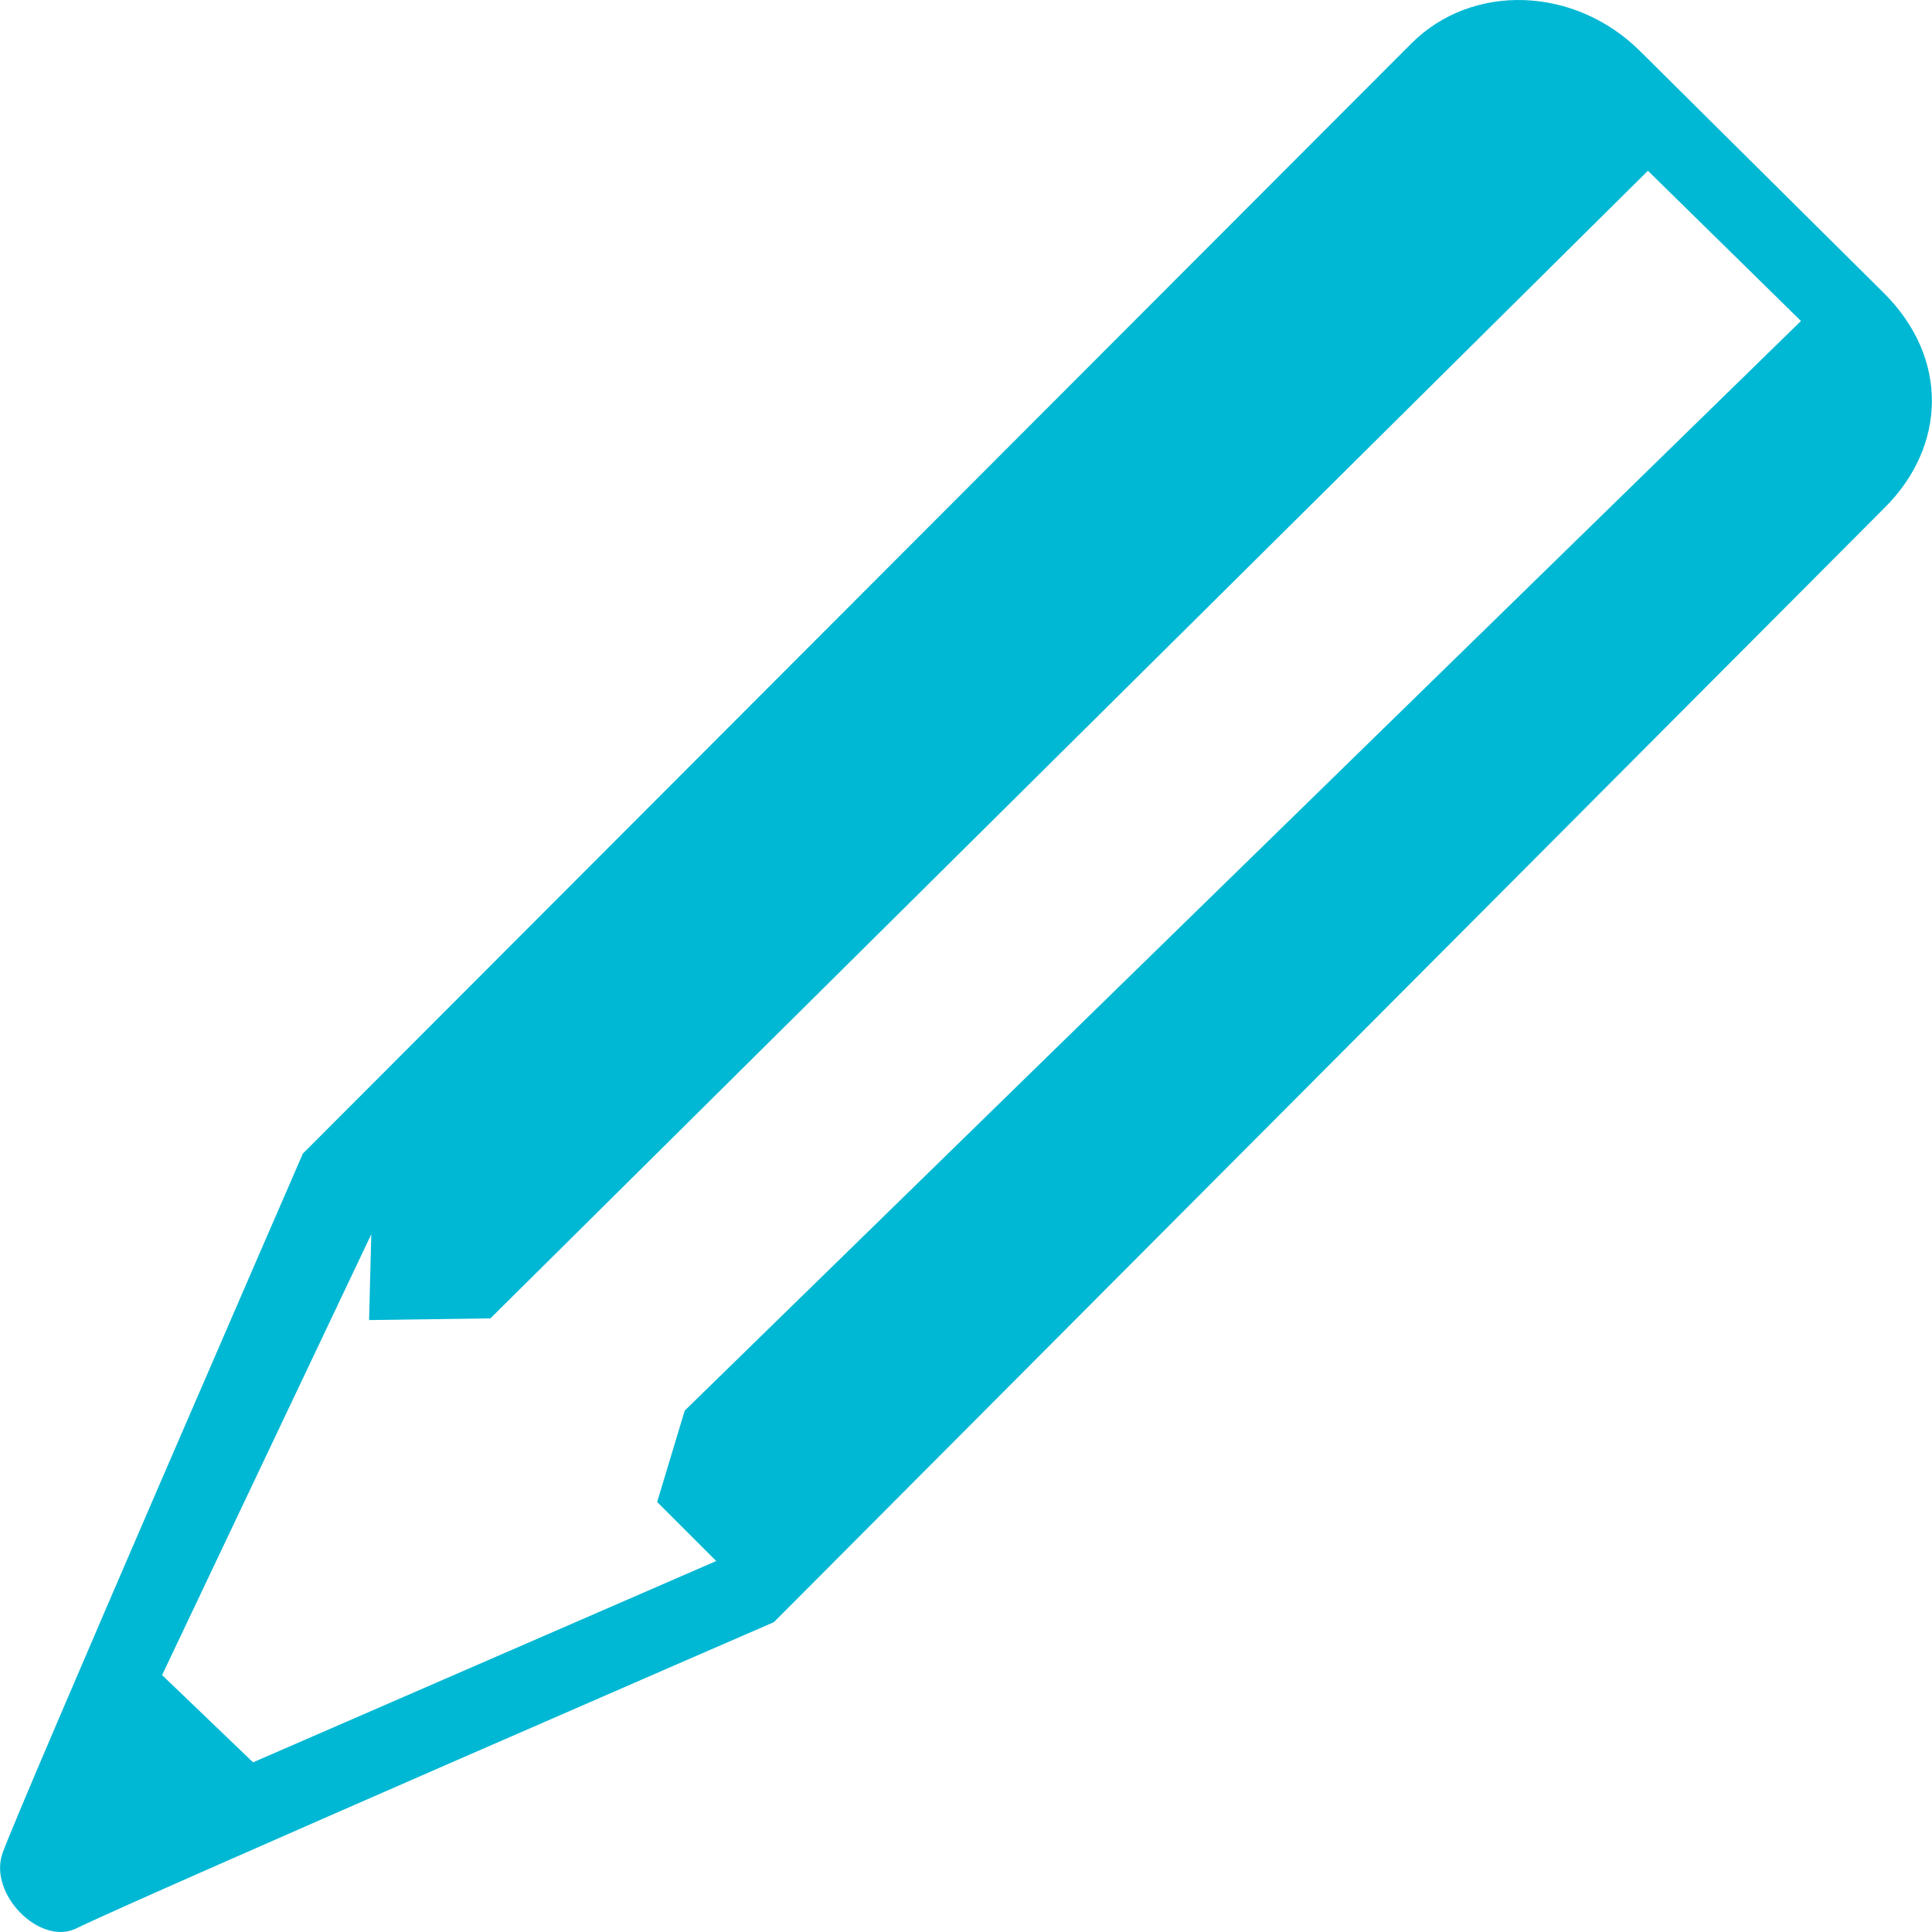 <?xml version="1.0" encoding="utf-8"?>
<!-- Generator: Adobe Illustrator 16.0.0, SVG Export Plug-In . SVG Version: 6.00 Build 0)  -->
<!DOCTYPE svg PUBLIC "-//W3C//DTD SVG 1.1//EN" "http://www.w3.org/Graphics/SVG/1.1/DTD/svg11.dtd">
<svg version="1.1" id="Capa_1" xmlns="http://www.w3.org/2000/svg" xmlns:xlink="http://www.w3.org/1999/xlink" x="0px" y="0px"
	 width="50px" height="50px" viewBox="0 0 50 50" enable-background="new 0 0 50 50" xml:space="preserve">
<g>
	<path fill="#00B8D4" d="M48.757,7.587L42.45,1.328c-1.695-1.689-4.35-1.778-5.925-0.202L7.838,29.855
		c0,0-7.273,16.735-7.766,18.087c-0.394,1.068,0.962,2.424,1.9,1.966c1.51-0.746,18.055-7.926,18.055-7.926l28.755-28.85
		C50.361,11.553,50.452,9.276,48.757,7.587L48.757,7.587z M4.195,43.351l5.414-11.409l-0.057,2.221l3.14-0.044L42.648,4.419
		l3.961,3.888L17.721,36.506l-0.714,2.365l1.529,1.528l-11.987,5.21L4.195,43.351L4.195,43.351z"/>
</g>
</svg>
